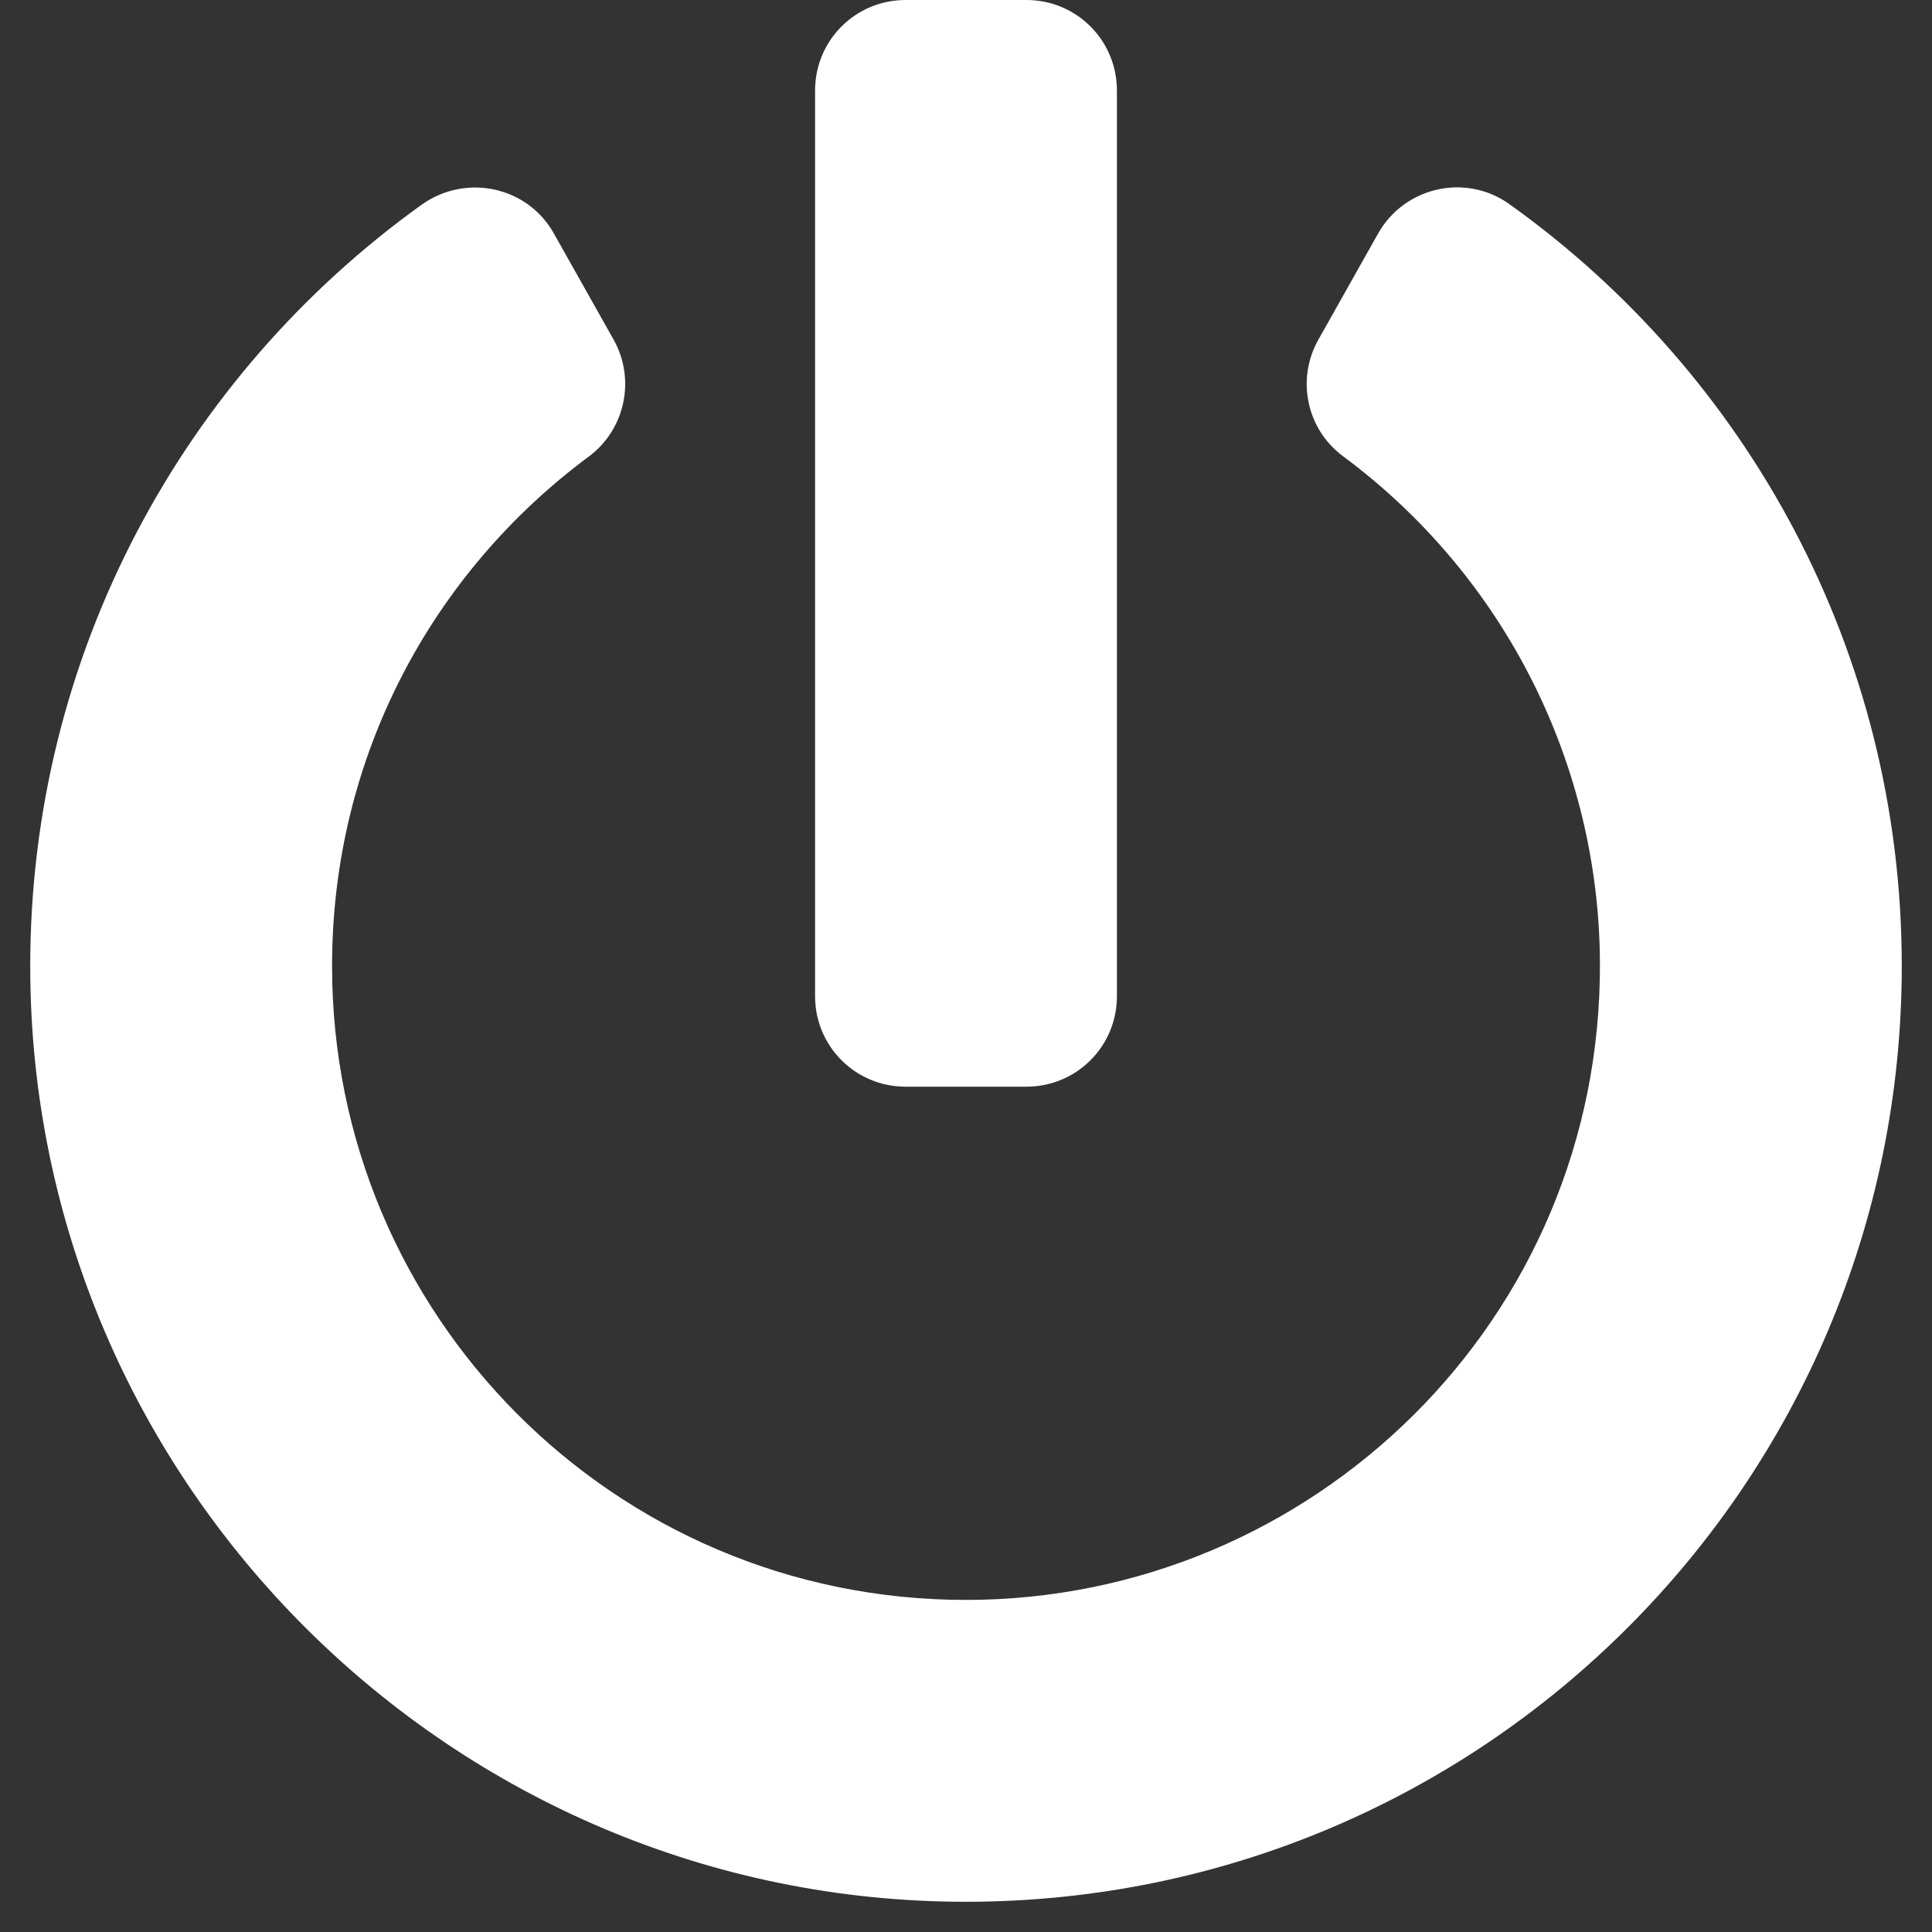 <svg width="17" height="17" viewBox="0 0 17 17" fill="none" xmlns="http://www.w3.org/2000/svg">
<rect x="0" y="0" width="17" height="17" fill="#333333" stroke="none"/>
<path d="M13.281 1.796C15.373 3.29 16.734 5.734 16.734 8.5C16.734 13.042 13.056 16.724 8.517 16.734C3.984 16.744 0.272 13.049 0.266 8.513C0.262 5.747 1.624 3.297 3.712 1.8C4.101 1.524 4.642 1.64 4.874 2.055L5.399 2.988C5.595 3.337 5.502 3.779 5.18 4.018C3.802 5.04 2.922 6.661 2.922 8.497C2.919 11.561 5.396 14.078 8.5 14.078C11.541 14.078 14.098 11.614 14.078 8.463C14.068 6.744 13.258 5.083 11.817 4.014C11.495 3.775 11.405 3.334 11.601 2.988L12.126 2.055C12.358 1.644 12.896 1.521 13.281 1.796ZM9.828 8.766V0.797C9.828 0.355 9.473 0 9.031 0H7.969C7.527 0 7.172 0.355 7.172 0.797V8.766C7.172 9.207 7.527 9.562 7.969 9.562H9.031C9.473 9.562 9.828 9.207 9.828 8.766Z" fill="white"/>
</svg>
